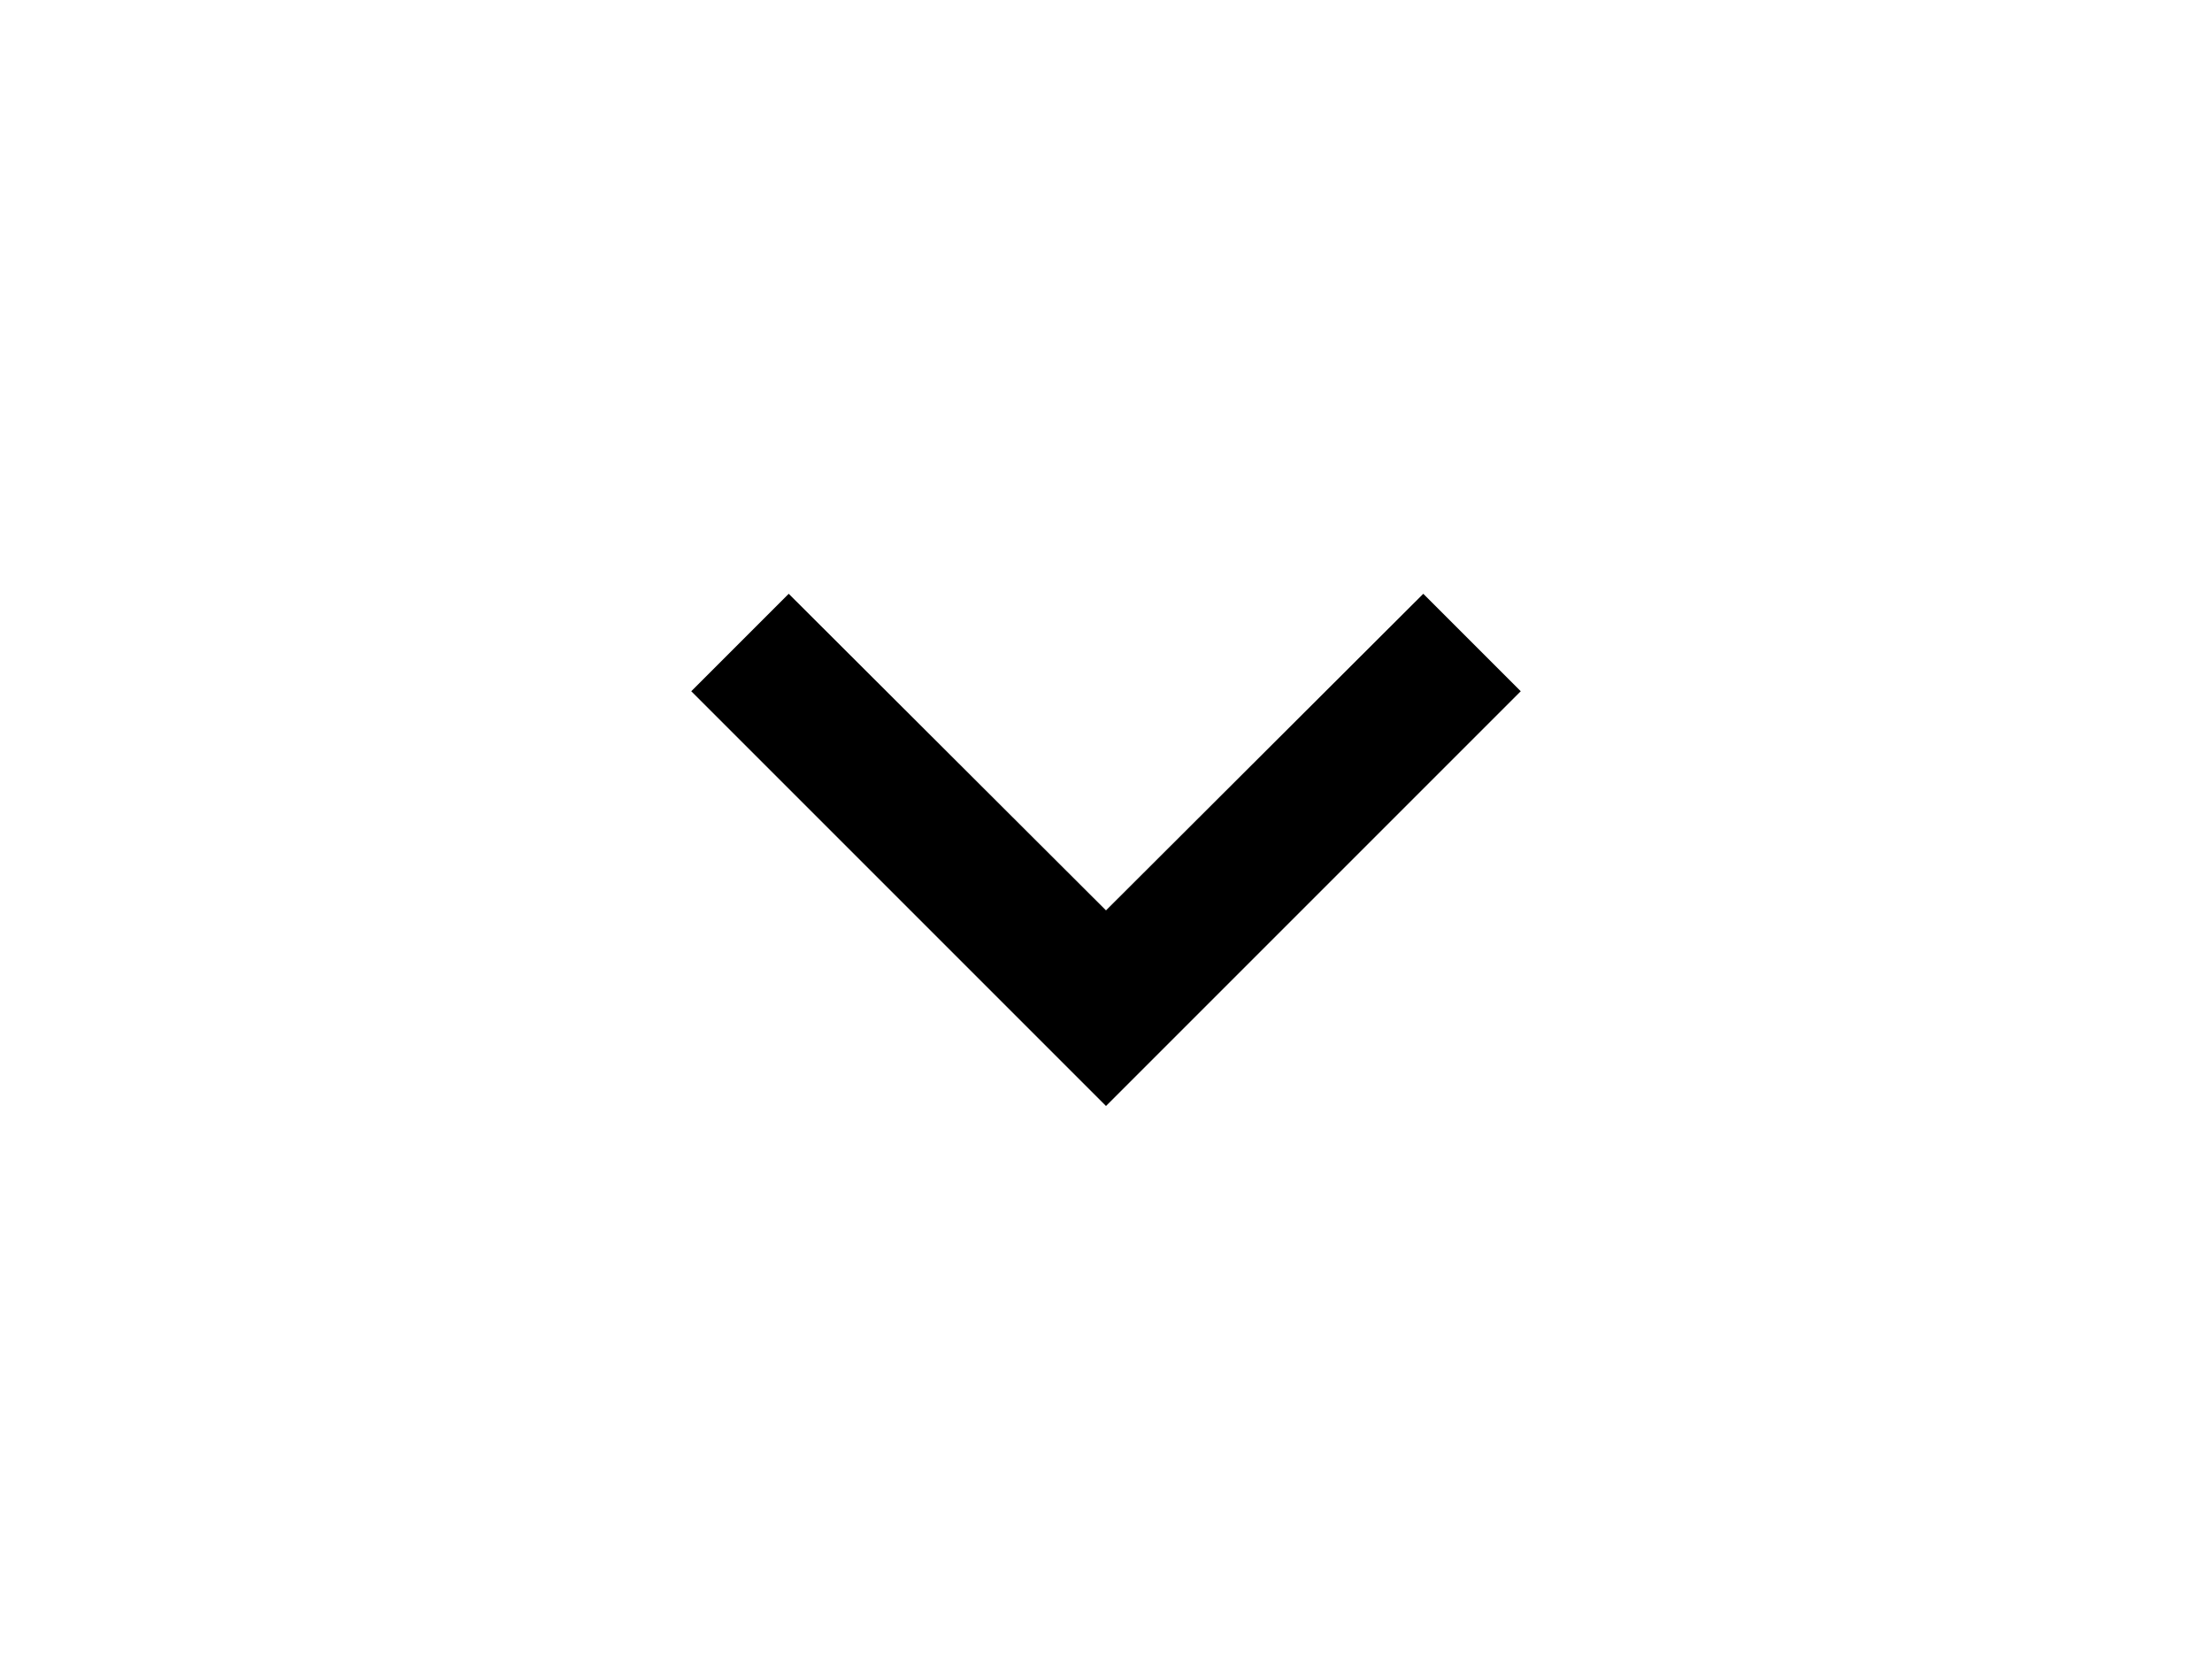 <svg xmlns="http://www.w3.org/2000/svg" height="18" viewBox="0 0 24 24" width="24"><path d="M0 0h24v24H0z" fill="none"/>
<path d="M7.41 8.59L12 13.17l4.59-4.58L18 10l-6 6-6-6 1.41-1.41z"></path>
</svg>
